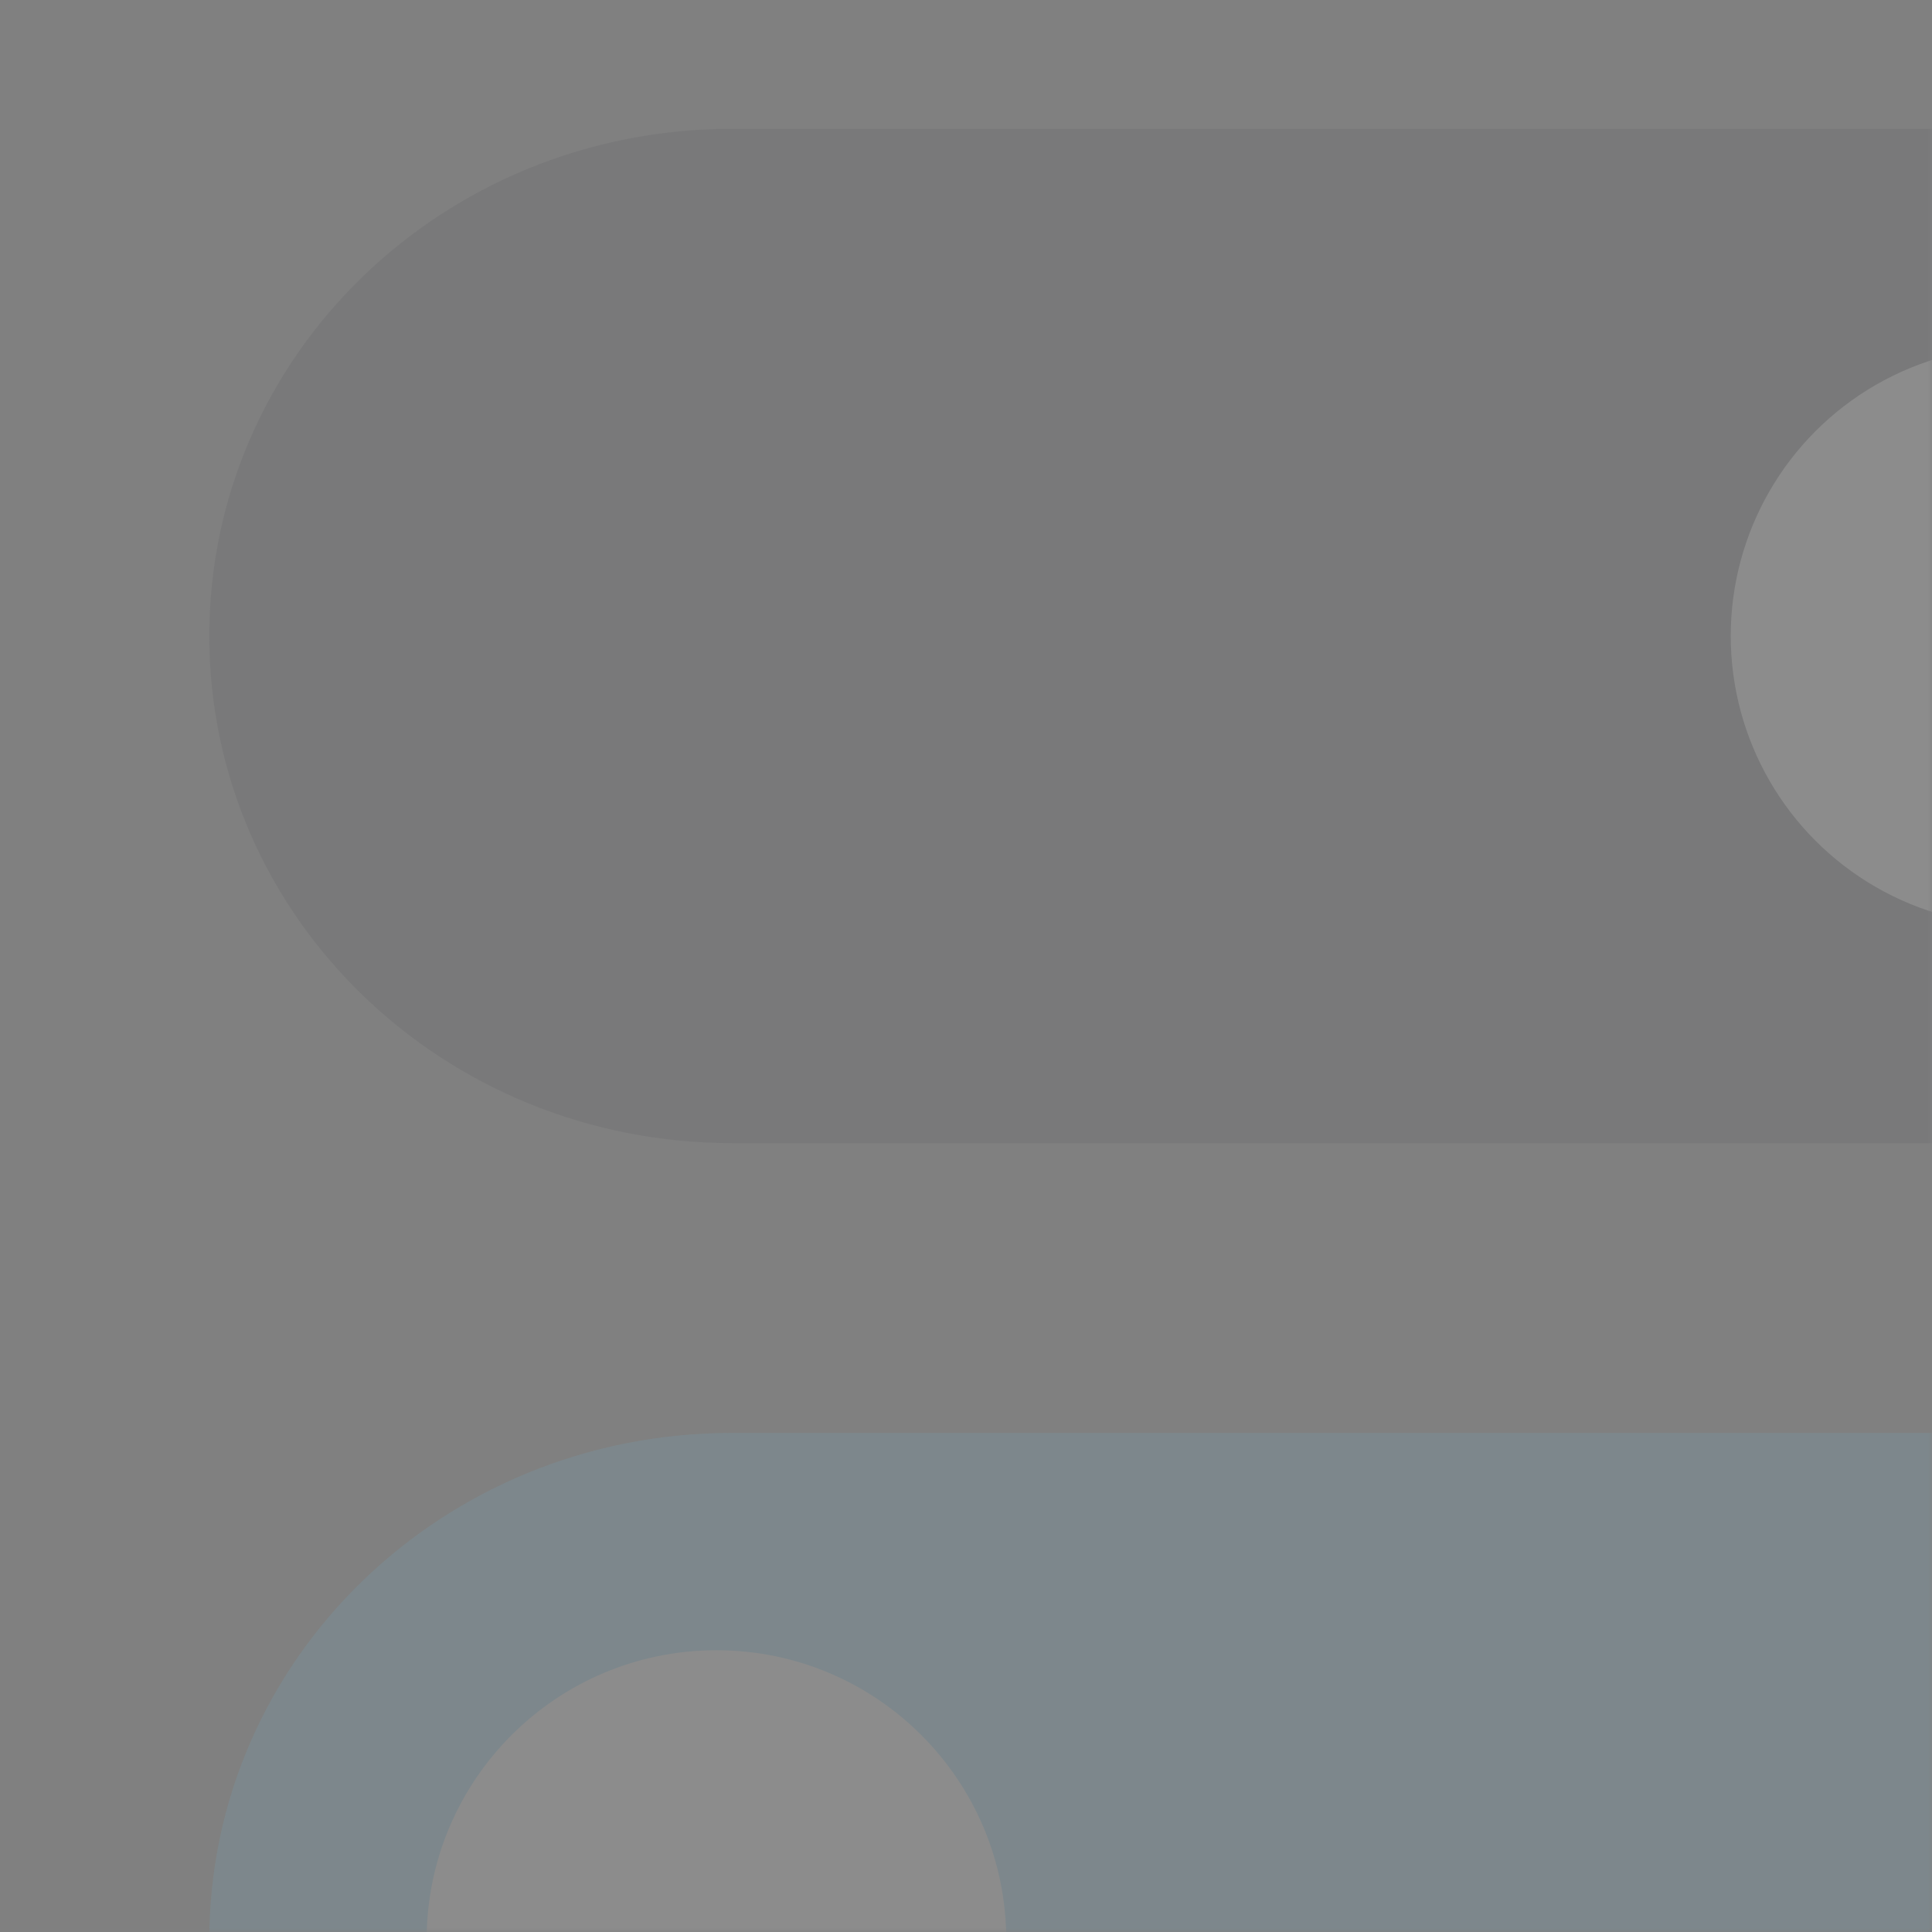 <svg xmlns="http://www.w3.org/2000/svg" xmlns:xlink="http://www.w3.org/1999/xlink" width="240" height="240" viewBox="0 0 240 240">
    <rect x="0" y="0" width="240" height="240" fill="#808080" stroke="none"/>
    <defs>
        <path id="o1u1ilspaa" d="M0 0H240V240H0z"/>
    </defs>
    <g fill="none" fill-rule="evenodd">
        <g>
            <g transform="translate(-1244 -695) translate(1244 695)">
                <mask id="qik4v4p4gb" fill="#fff">
                    <use xlink:href="#o1u1ilspaa"/>
                </mask>
                <g mask="url(#qik4v4p4gb)" opacity=".101">
                    <g transform="translate(26 16)">
                        <path fill="#3D3E49" d="M64.928 0h158.144C259 0 288 28.14 288 63s-29.001 63-64.928 63H64.928C29 126 0 97.86 0 63S29.001 0 64.928 0z"/>
                        <circle cx="225" cy="63" r="36" fill="#FFF"/>
                        <path fill="#67D0FA" d="M64.928 162h158.144C259 162 288 190.14 288 225s-29.001 63-64.928 63H64.928C29 288 0 259.86 0 225s29.001-63 64.928-63z"/>
                        <path fill="#FFF" d="M63 261c19.882 0 36-16.118 36-36s-16.118-36-36-36-36 16.118-36 36 16.118 36 36 36z"/>
                    </g>
                </g>
            </g>
        </g>
    </g>
</svg>
